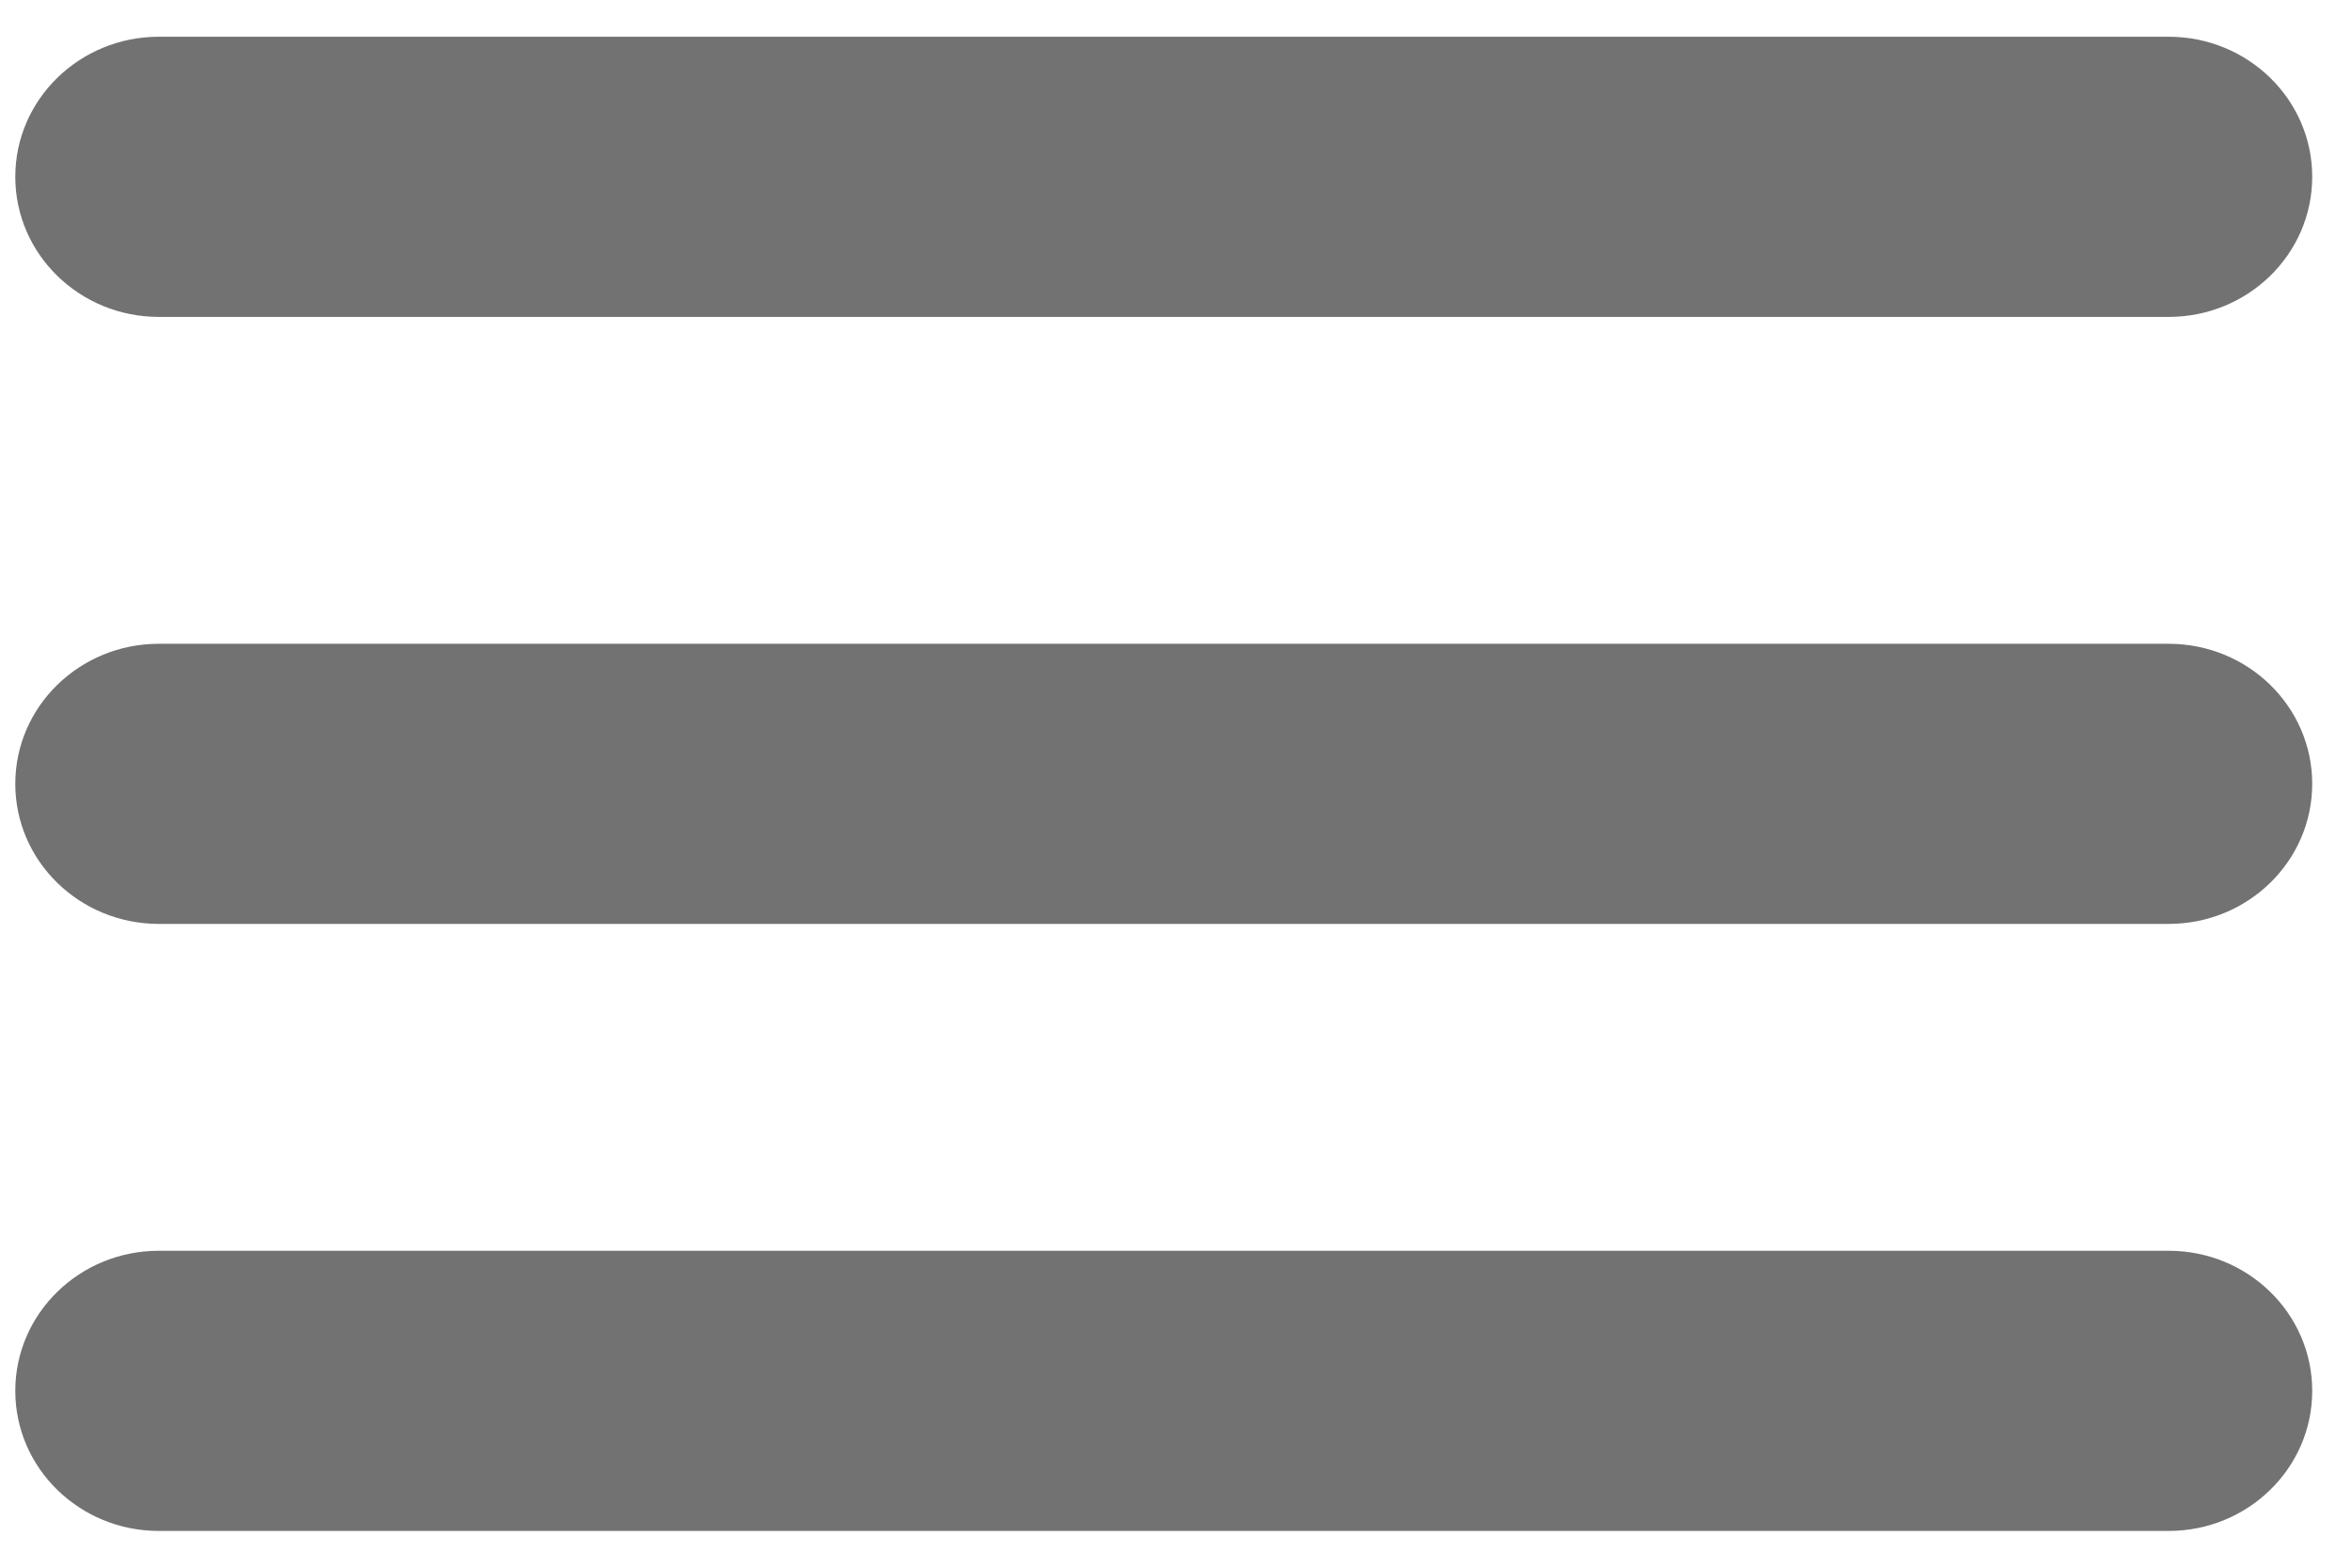 <svg width="48" height="32" viewBox="0 0 48 32" fill="none" xmlns="http://www.w3.org/2000/svg">
<path fill-rule="evenodd" clip-rule="evenodd" d="M0.312 28.391C0.312 29.97 1.624 31.25 3.242 31.25H44.258C45.876 31.25 47.188 29.97 47.188 28.391C47.188 26.811 45.876 25.531 44.258 25.531H3.242C1.624 25.531 0.312 26.811 0.312 28.391Z" fill="#727272"/>
<path fill-rule="evenodd" clip-rule="evenodd" d="M0.312 16C0.312 17.579 1.624 18.859 3.242 18.859H44.258C45.876 18.859 47.188 17.579 47.188 16C47.188 14.421 45.876 13.141 44.258 13.141H3.242C1.624 13.141 0.312 14.421 0.312 16Z" fill="#727272"/>
<path fill-rule="evenodd" clip-rule="evenodd" d="M0.312 3.609C0.312 5.189 1.624 6.469 3.242 6.469H44.258C45.876 6.469 47.188 5.189 47.188 3.609C47.188 2.03 45.876 0.75 44.258 0.75H3.242C1.624 0.75 0.312 2.03 0.312 3.609Z" fill="#727272"/>
</svg>
